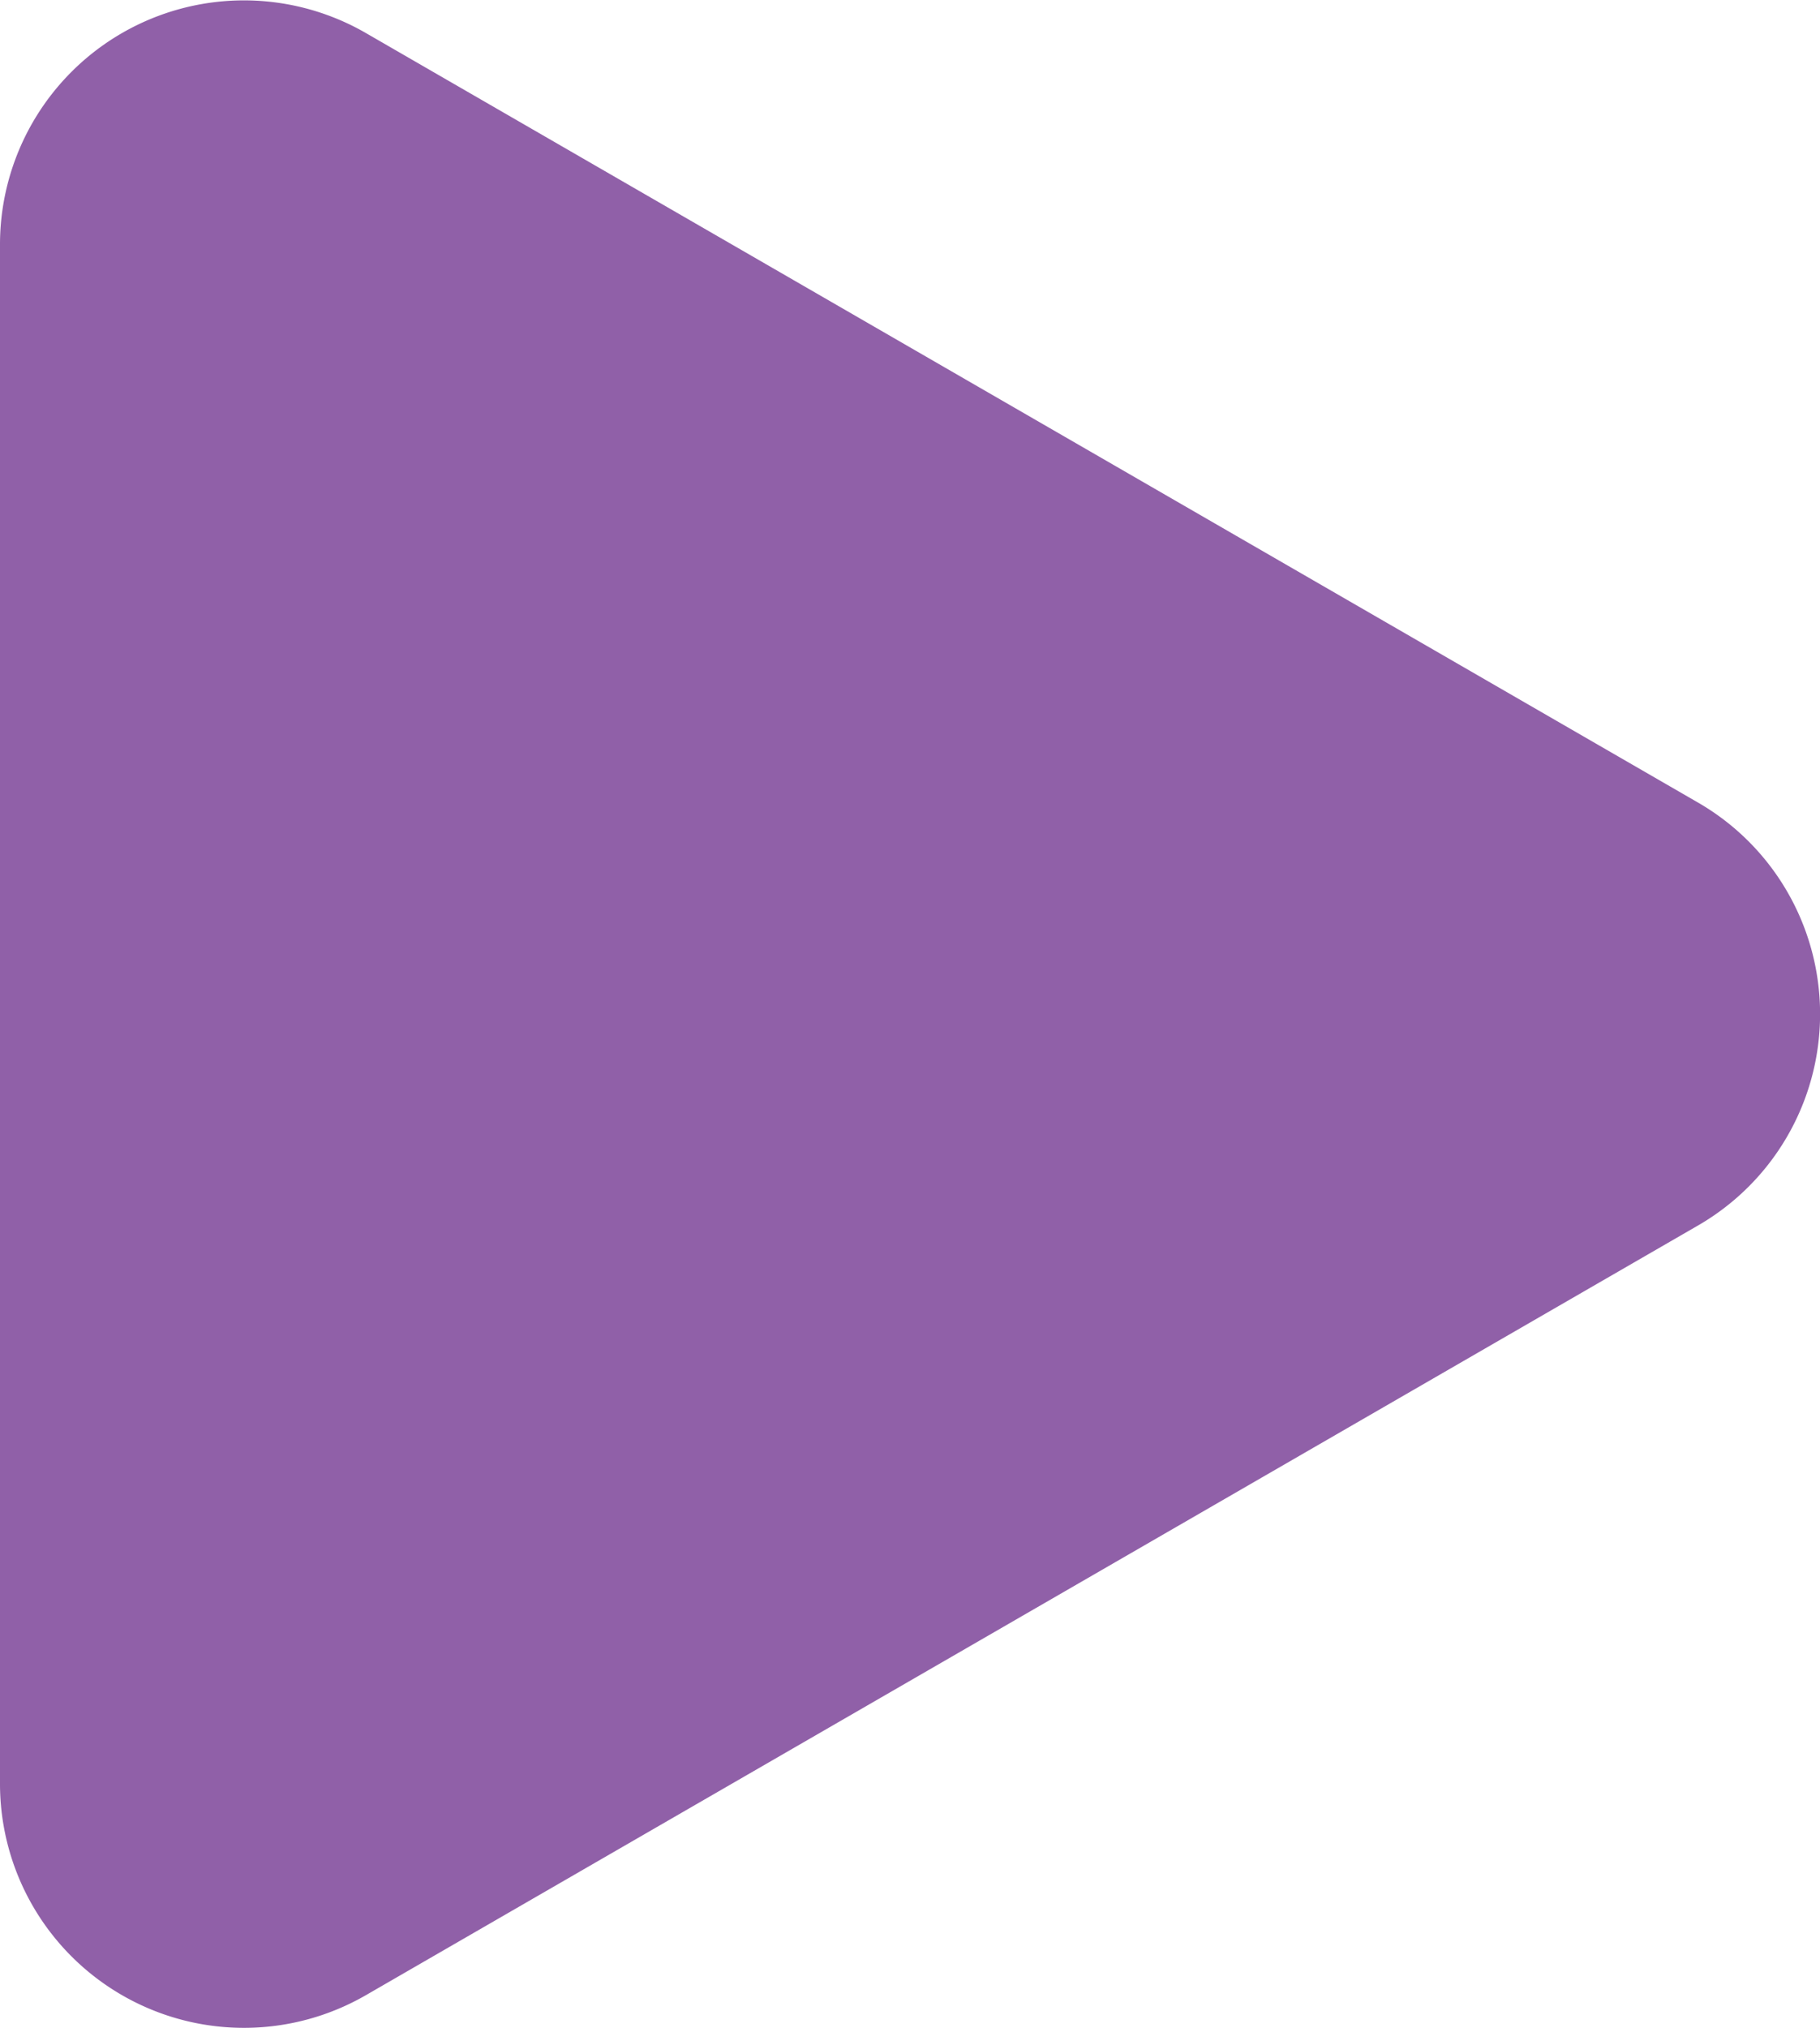 <svg xmlns="http://www.w3.org/2000/svg" viewBox="0 0 103.32 115.06"><defs><style>.cls-1{fill:#9060a8;}</style></defs><g id="Layer_2" data-name="Layer 2"><g id="MUSIC"><path class="cls-1" d="M96.39,45.53,20.78,1.88A13.85,13.85,0,0,0,0,13.87v87.32a13.85,13.85,0,0,0,20.78,12L96.39,69.53A13.85,13.85,0,0,0,96.39,45.53Z"/></g></g></svg>